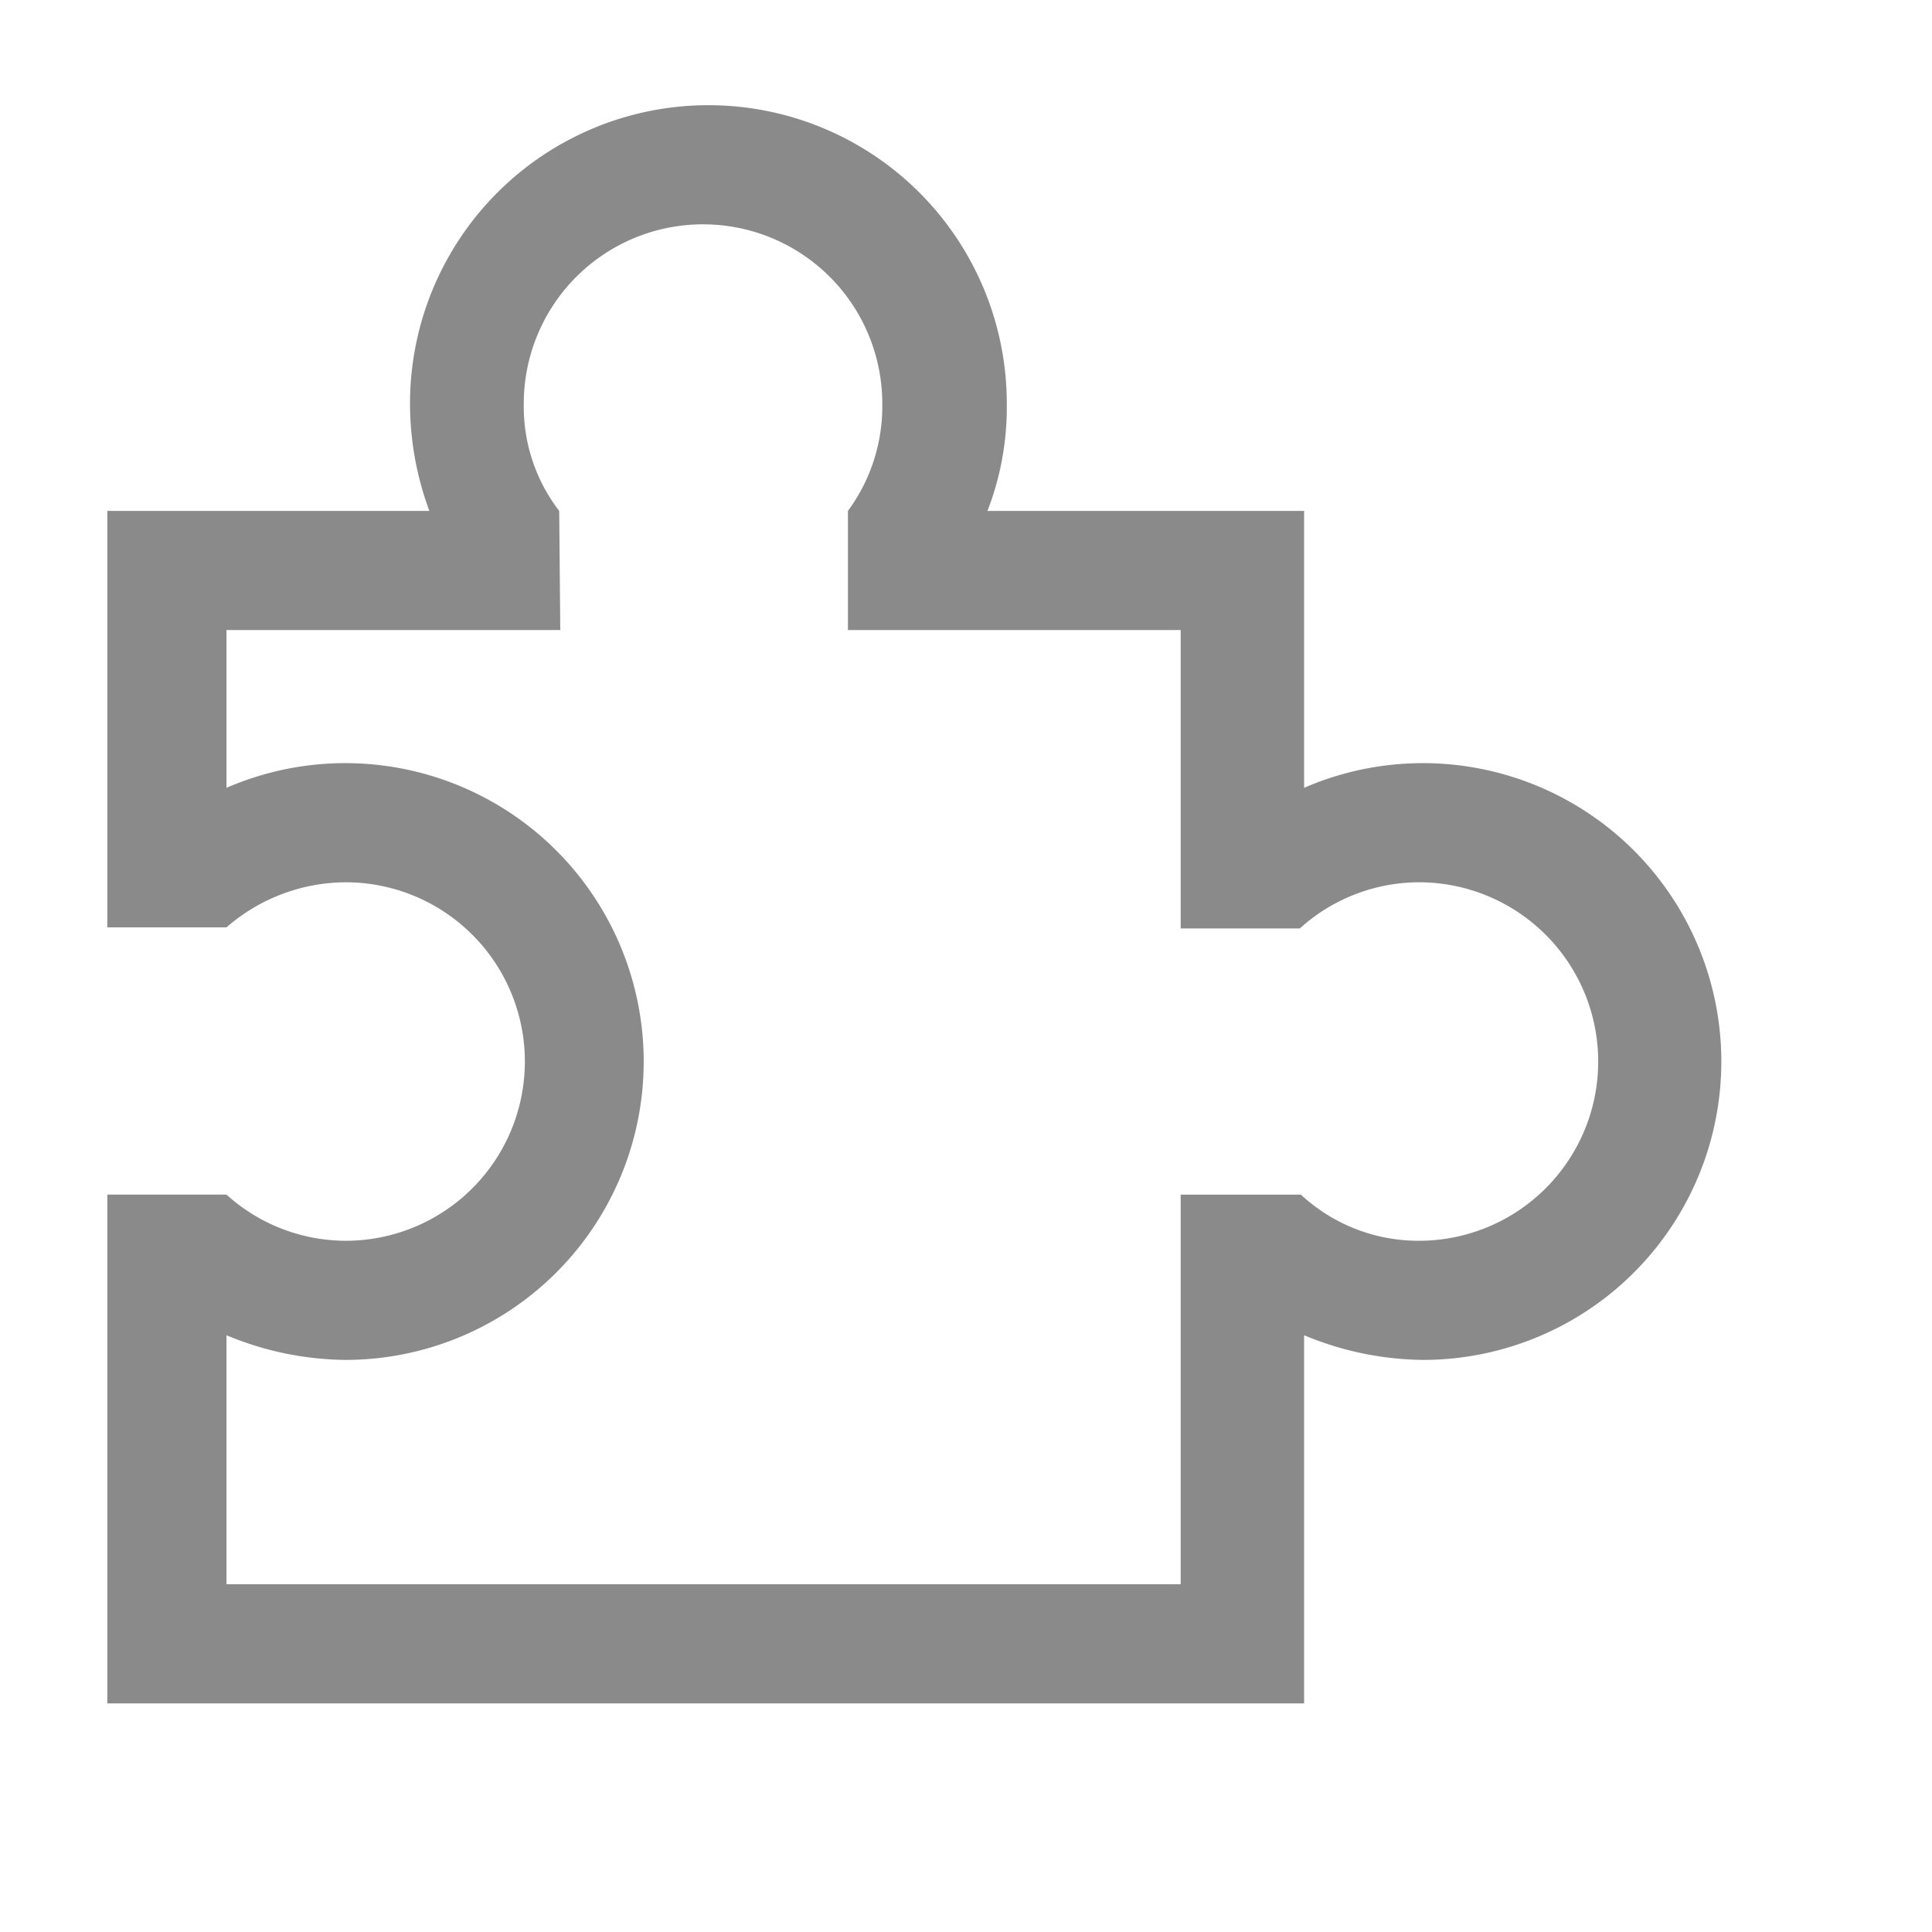 <?xml version="1.0" standalone="no"?><!DOCTYPE svg PUBLIC "-//W3C//DTD SVG 1.1//EN" "http://www.w3.org/Graphics/SVG/1.1/DTD/svg11.dtd"><svg t="1679467536685" class="icon" viewBox="0 0 1024 1024" version="1.1" xmlns="http://www.w3.org/2000/svg" p-id="4316" xmlns:xlink="http://www.w3.org/1999/xlink" width="200" height="200"><path d="M296.96 333.938H120.036v83.627a158.151 158.151 0 1 1 63.147 303.218 167.253 167.253 0 0 1-63.147-13.084v131.982H625.778v-206.507h63.716a91.591 91.591 0 0 0 62.578 24.462 95.004 95.004 0 0 0 0-190.009 94.436 94.436 0 0 0-63.147 24.462H625.778V333.938H449.422V270.791a93.298 93.298 0 0 0 18.204-56.889 95.004 95.004 0 0 0-190.009 0 90.453 90.453 0 0 0 18.773 56.889zM56.889 633.173h63.147a94.436 94.436 0 0 0 63.147 24.462 95.004 95.004 0 0 0 0-190.009 96.711 96.711 0 0 0-63.147 23.893H56.889V270.791h170.667a164.409 164.409 0 0 1-10.24-56.889 158.151 158.151 0 0 1 316.302 0 151.893 151.893 0 0 1-10.24 56.889h167.822v146.773a158.151 158.151 0 1 1 63.147 303.218 167.253 167.253 0 0 1-63.147-13.084v195.129H56.889v-269.653z" fill="#8a8a8a" p-id="4317"></path></svg>